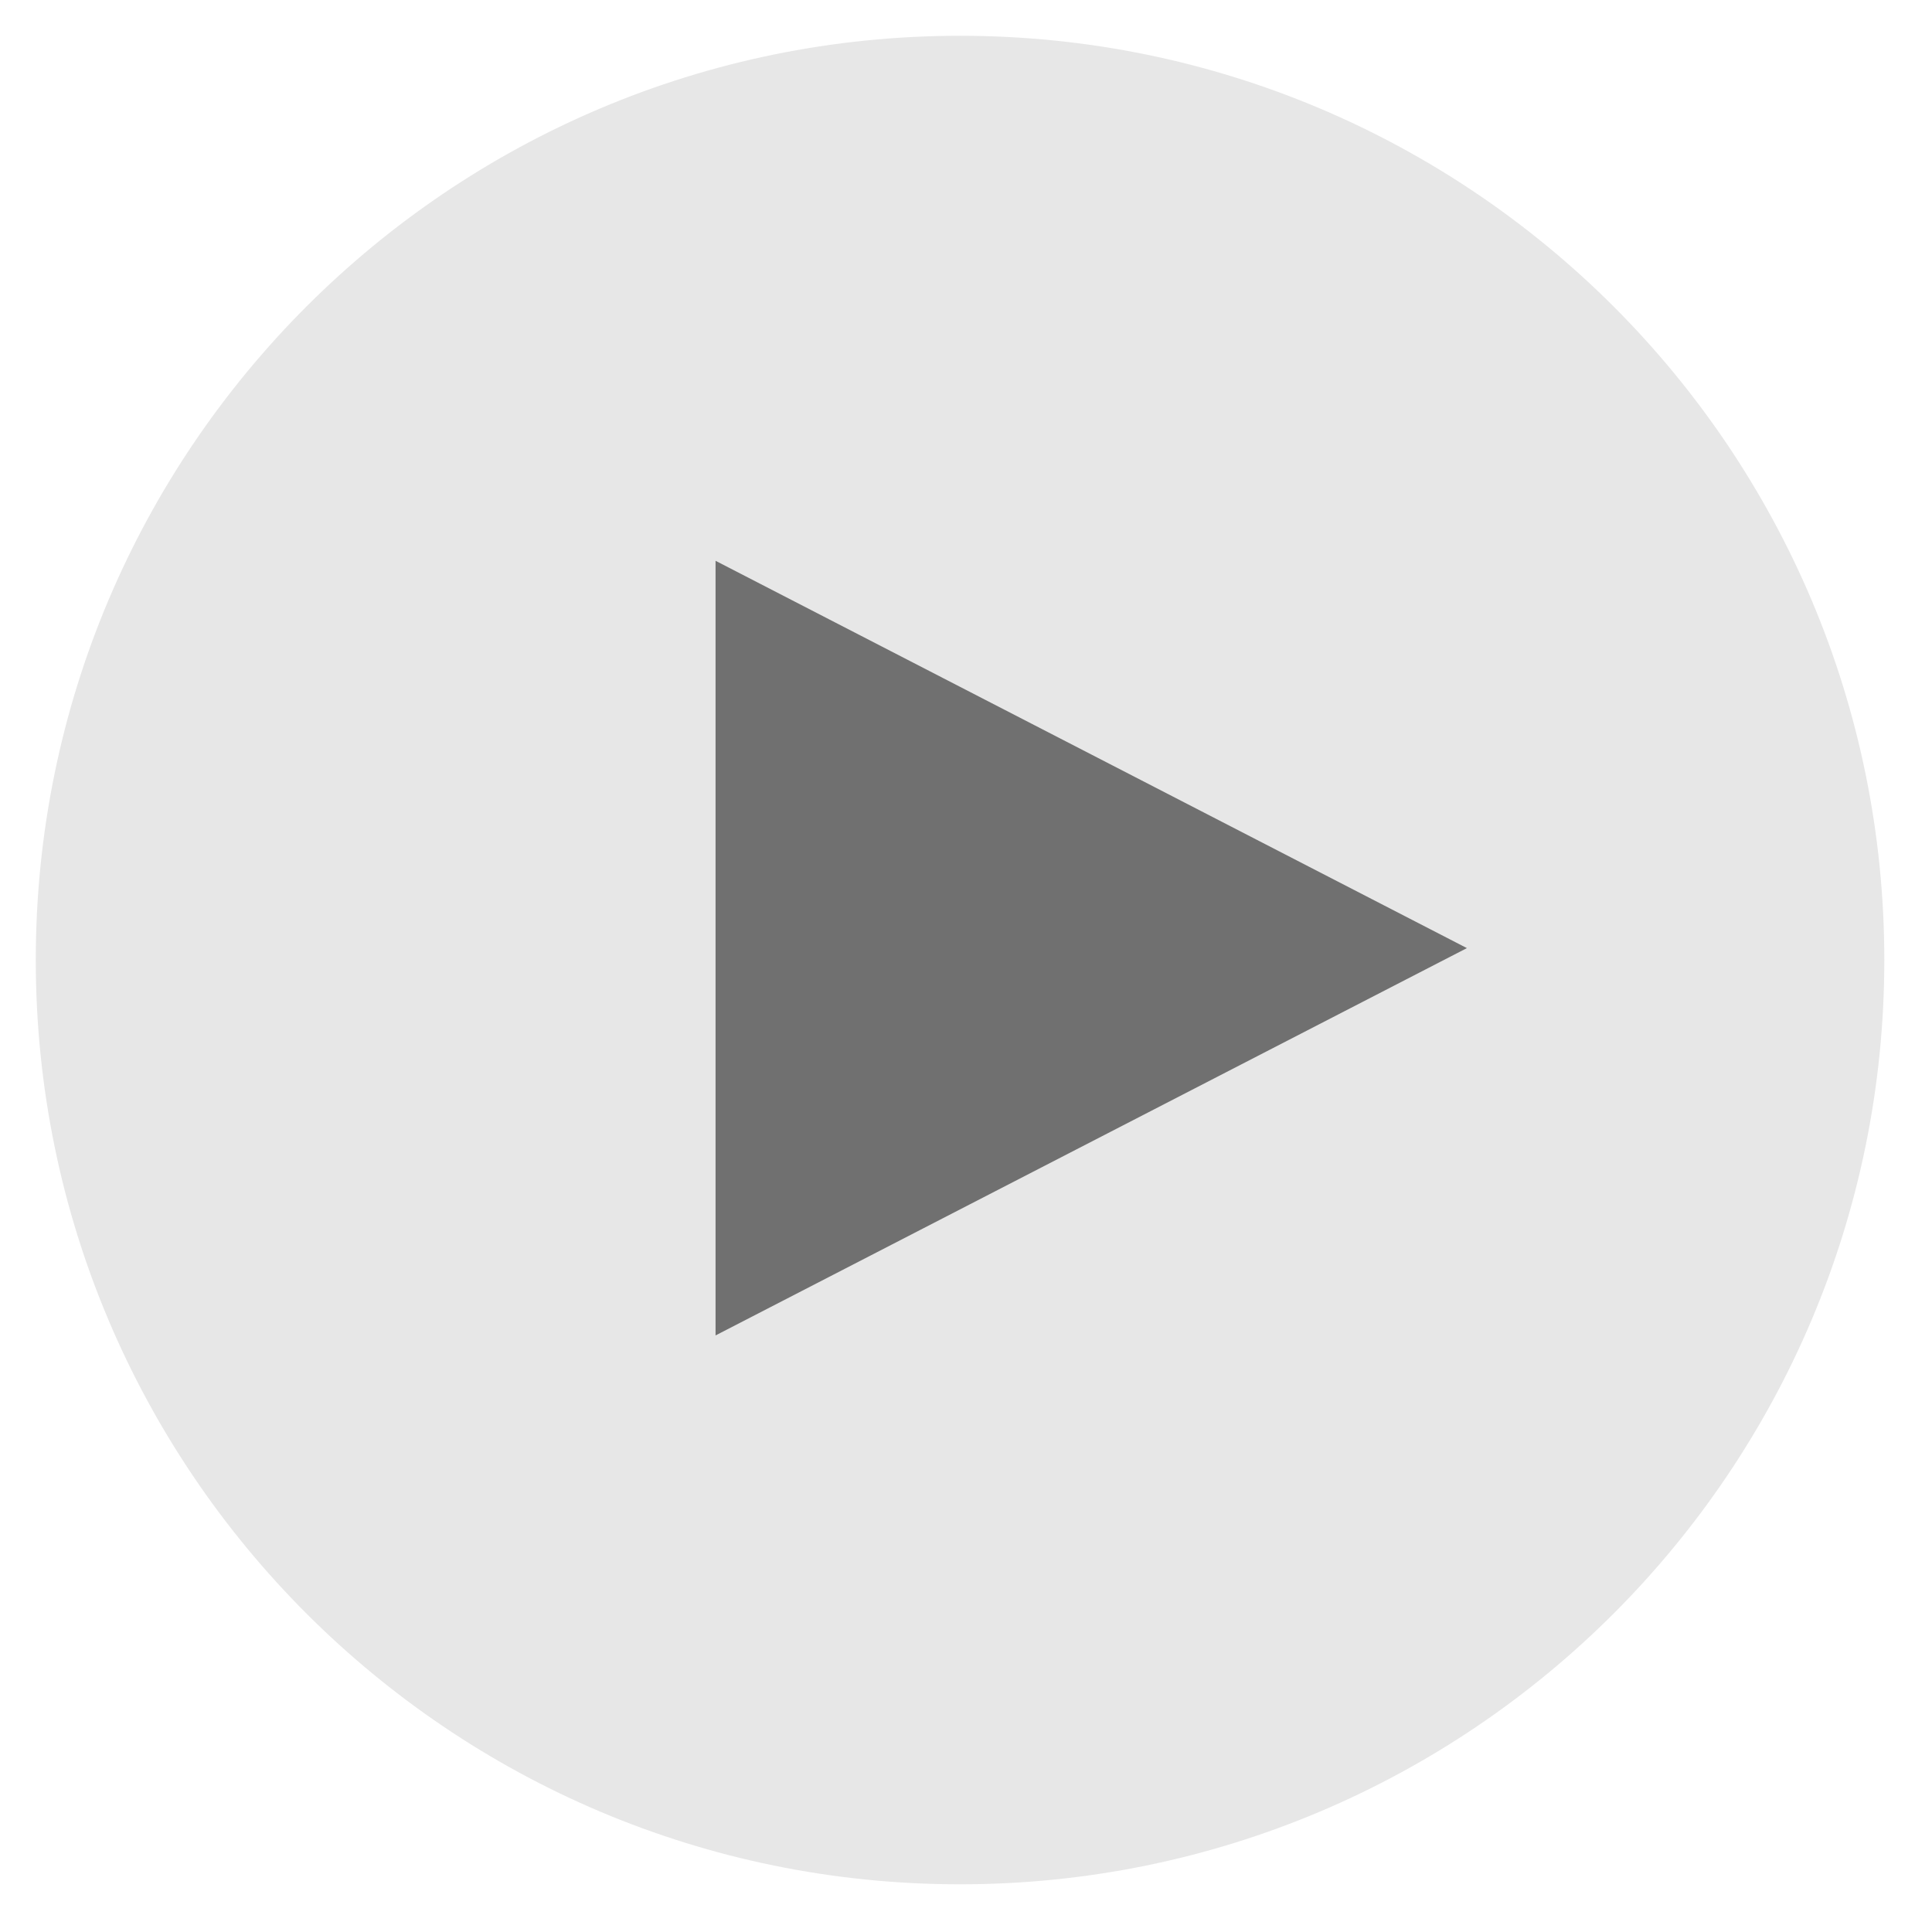 <svg width="54" height="54" viewBox="0 0 54 54" fill="none" xmlns="http://www.w3.org/2000/svg">
<g filter="url(#filter0_d_12_980)">
<path d="M26.833 51.667C41.101 51.667 52.667 40.101 52.667 25.833C52.667 11.566 41.101 0 26.833 0C12.566 0 1 11.566 1 25.833C1 40.101 12.566 51.667 26.833 51.667Z" fill="#E7E7E7"/>
</g>
<path d="M38.818 26.5L21 35.685L21 17.315L38.818 26.5Z" fill="#707070" stroke="#707070" stroke-width="2"/>
<defs>
<filter id="filter0_d_12_980" x="0" y="0" width="53.667" height="53.667" filterUnits="userSpaceOnUse" color-interpolation-filters="sRGB">
<feFlood flood-opacity="0" result="BackgroundImageFix"/>
<feColorMatrix in="SourceAlpha" type="matrix" values="0 0 0 0 0 0 0 0 0 0 0 0 0 0 0 0 0 0 127 0" result="hardAlpha"/>
<feOffset dy="1"/>
<feGaussianBlur stdDeviation="0.5"/>
<feComposite in2="hardAlpha" operator="out"/>
<feColorMatrix type="matrix" values="0 0 0 0 0 0 0 0 0 0 0 0 0 0 0 0 0 0 0.25 0"/>
<feBlend mode="normal" in2="BackgroundImageFix" result="effect1_dropShadow_12_980"/>
<feBlend mode="normal" in="SourceGraphic" in2="effect1_dropShadow_12_980" result="shape"/>
</filter>
</defs>
</svg>
